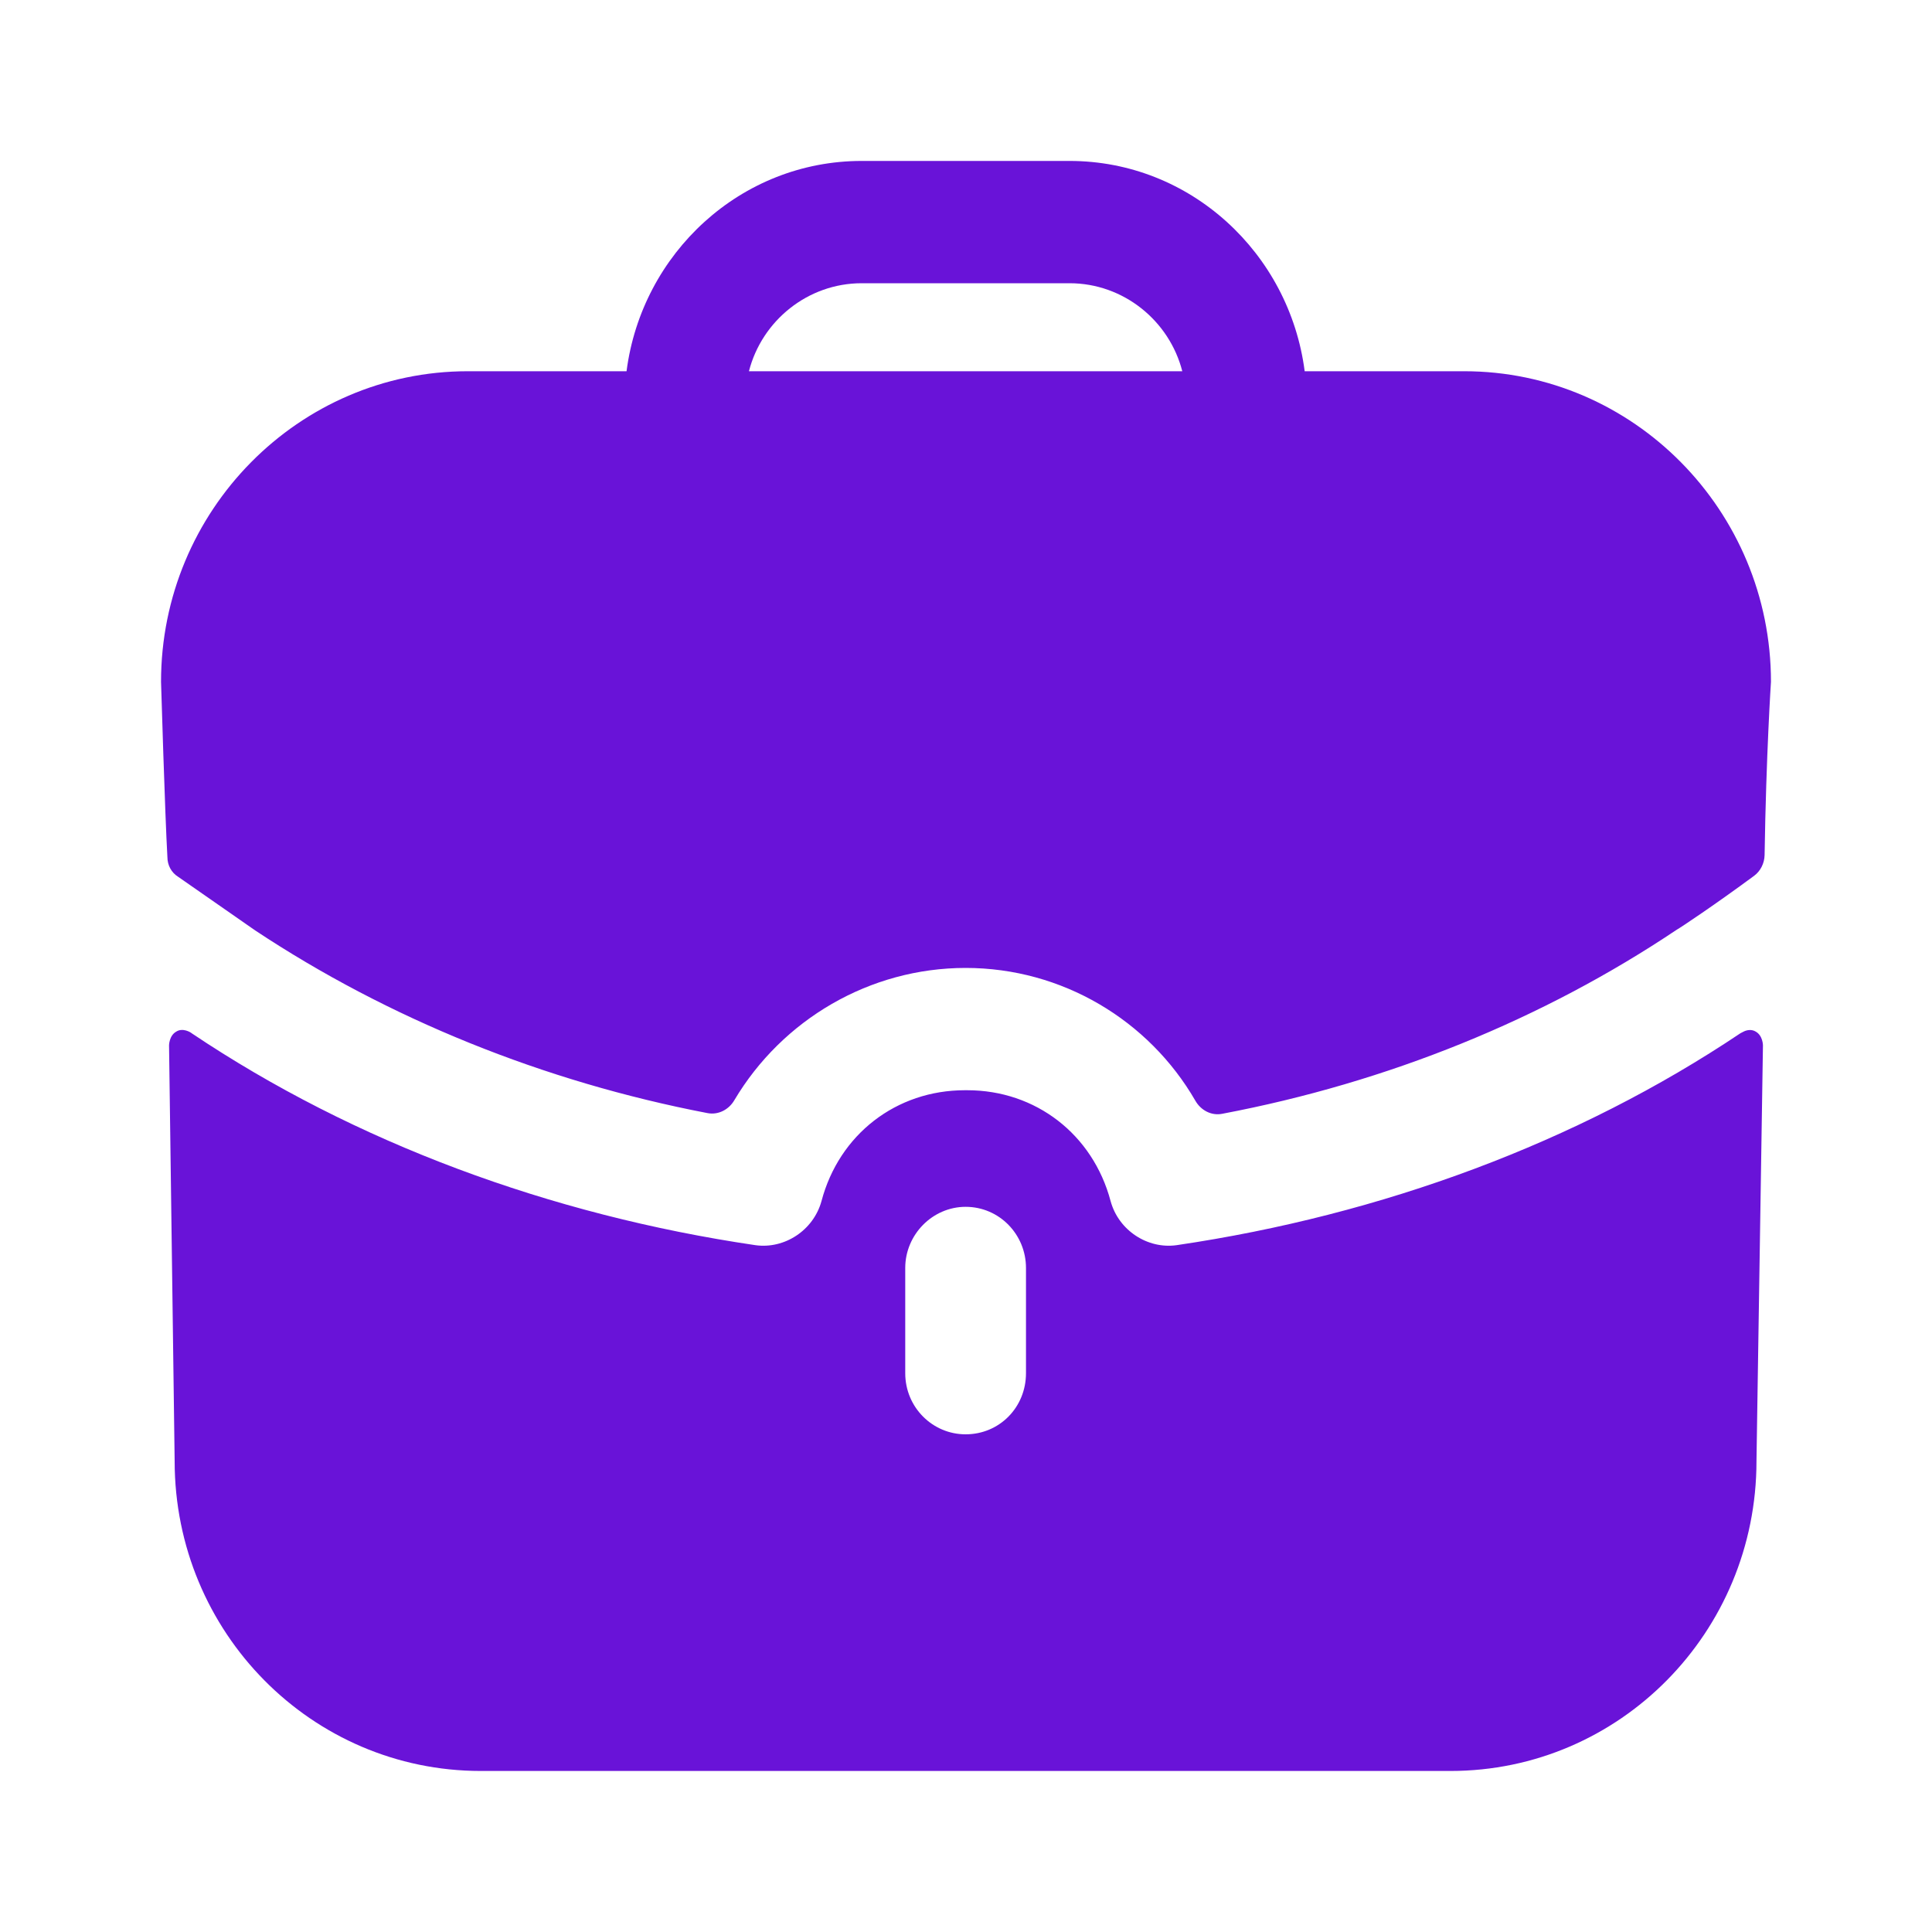 <svg width="20" height="20" viewBox="0 0 20 20" fill="none" xmlns="http://www.w3.org/2000/svg"><path fill-rule="evenodd" clip-rule="evenodd" d="M8.92 2.932C8.362 2.932 7.887 3.32 7.753 3.843H12.239C12.105 3.32 11.63 2.932 11.072 2.932H8.92ZM13.506 3.843H15.157C16.908 3.843 18.333 5.286 18.333 7.058C18.333 7.058 18.283 7.809 18.267 8.853C18.265 8.936 18.225 9.017 18.159 9.066C17.758 9.362 17.391 9.607 17.358 9.624C15.974 10.552 14.366 11.205 12.652 11.53C12.54 11.552 12.431 11.494 12.374 11.394C11.893 10.562 10.996 10.02 9.996 10.02C9.002 10.02 8.097 10.556 7.602 11.389C7.545 11.487 7.436 11.544 7.325 11.523C5.626 11.197 4.018 10.544 2.642 9.632L1.842 9.075C1.775 9.033 1.733 8.957 1.733 8.873C1.708 8.442 1.667 7.058 1.667 7.058C1.667 5.286 3.092 3.843 4.843 3.843H6.486C6.644 2.62 7.67 1.666 8.92 1.666H11.072C12.322 1.666 13.348 2.62 13.506 3.843ZM18.05 10.679L18.017 10.696C16.332 11.826 14.306 12.577 12.18 12.89C11.88 12.932 11.58 12.738 11.497 12.434C11.313 11.742 10.721 11.286 10.013 11.286H10.004H9.988C9.279 11.286 8.687 11.742 8.504 12.434C8.42 12.738 8.12 12.932 7.82 12.89C5.694 12.577 3.668 11.826 1.984 10.696C1.975 10.687 1.892 10.636 1.825 10.679C1.75 10.721 1.75 10.822 1.75 10.822L1.808 15.126C1.808 16.898 3.226 18.333 4.977 18.333H15.015C16.766 18.333 18.183 16.898 18.183 15.126L18.25 10.822C18.25 10.822 18.25 10.721 18.175 10.679C18.133 10.653 18.083 10.662 18.05 10.679ZM10.621 14.215C10.621 14.569 10.346 14.848 9.996 14.848C9.654 14.848 9.371 14.569 9.371 14.215V13.126C9.371 12.78 9.654 12.493 9.996 12.493C10.346 12.493 10.621 12.78 10.621 13.126V14.215Z" fill="#6913D8"></path></svg>